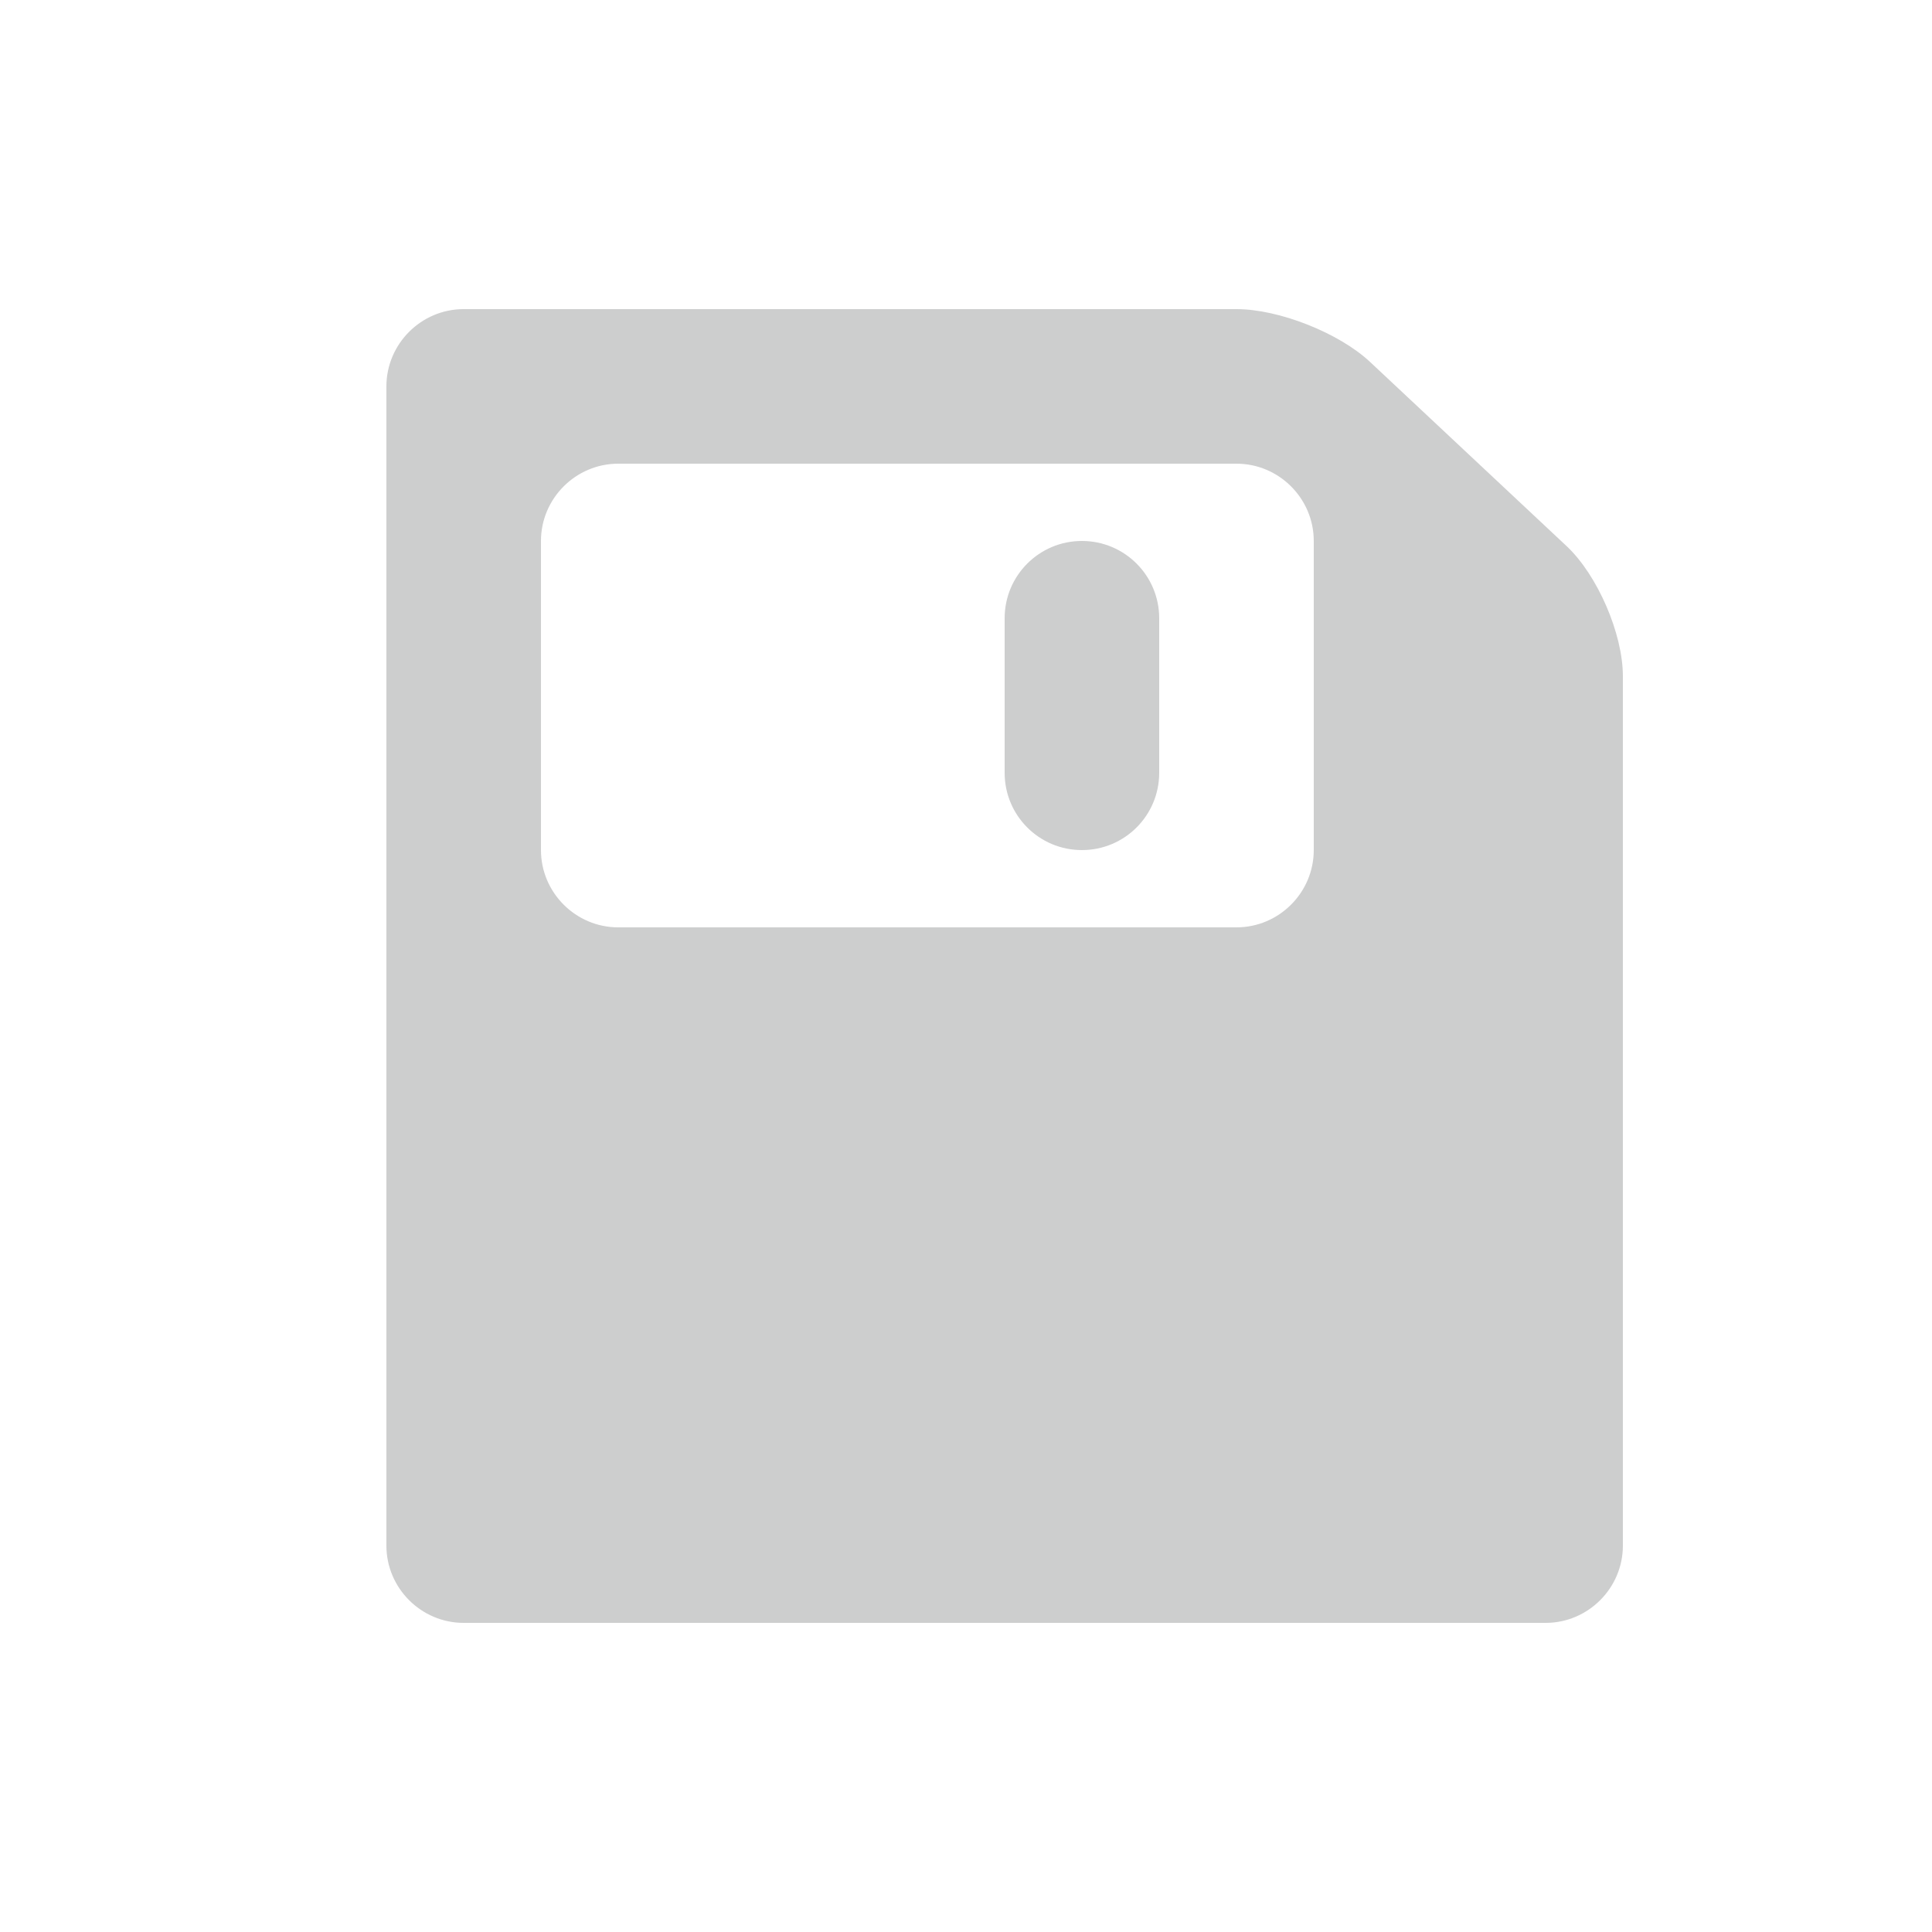 <?xml version="1.0" encoding="utf-8"?>
<!-- Generator: Adobe Illustrator 15.1.0, SVG Export Plug-In . SVG Version: 6.00 Build 0)  -->
<!DOCTYPE svg PUBLIC "-//W3C//DTD SVG 1.1//EN" "http://www.w3.org/Graphics/SVG/1.1/DTD/svg11.dtd">
<svg version="1.1" id="Layer_1" xmlns="http://www.w3.org/2000/svg" xmlns:xlink="http://www.w3.org/1999/xlink" x="0px" y="0px"
	 width="100%" height="100%" viewBox="0 0 25 25" enable-background="new 0 0 25 25" xml:space="preserve">
<g id="save_8_" opacity="0.3">
	<g>
		<g>
			<path fill-rule="evenodd" clip-rule="evenodd" fill="#58595B" d="M17.729,4.684C17.328,4.308,16.55,4,16,4H6C5.45,4,5,4.45,5,5
				v15c0,0.55,0.45,1,1,1h14c0.55,0,1-0.45,1-1V8.75c0-0.55-0.328-1.308-0.729-1.684L17.729,4.684z M17,11c0,0.55-0.45,1-1,1H8
				c-0.55,0-1-0.45-1-1V7c0-0.55,0.45-1,1-1h8c0.55,0,1,0.45,1,1V11z"/>
		</g>
	</g>
	<g>
		<g>
			<path fill="#58595B" d="M14,11c-0.553,0-1-0.447-1-1V8c0-0.552,0.447-1,1-1s1,0.448,1,1v2C15,10.553,14.553,11,14,11z"/>
		</g>
	</g>
</g>
</svg>
